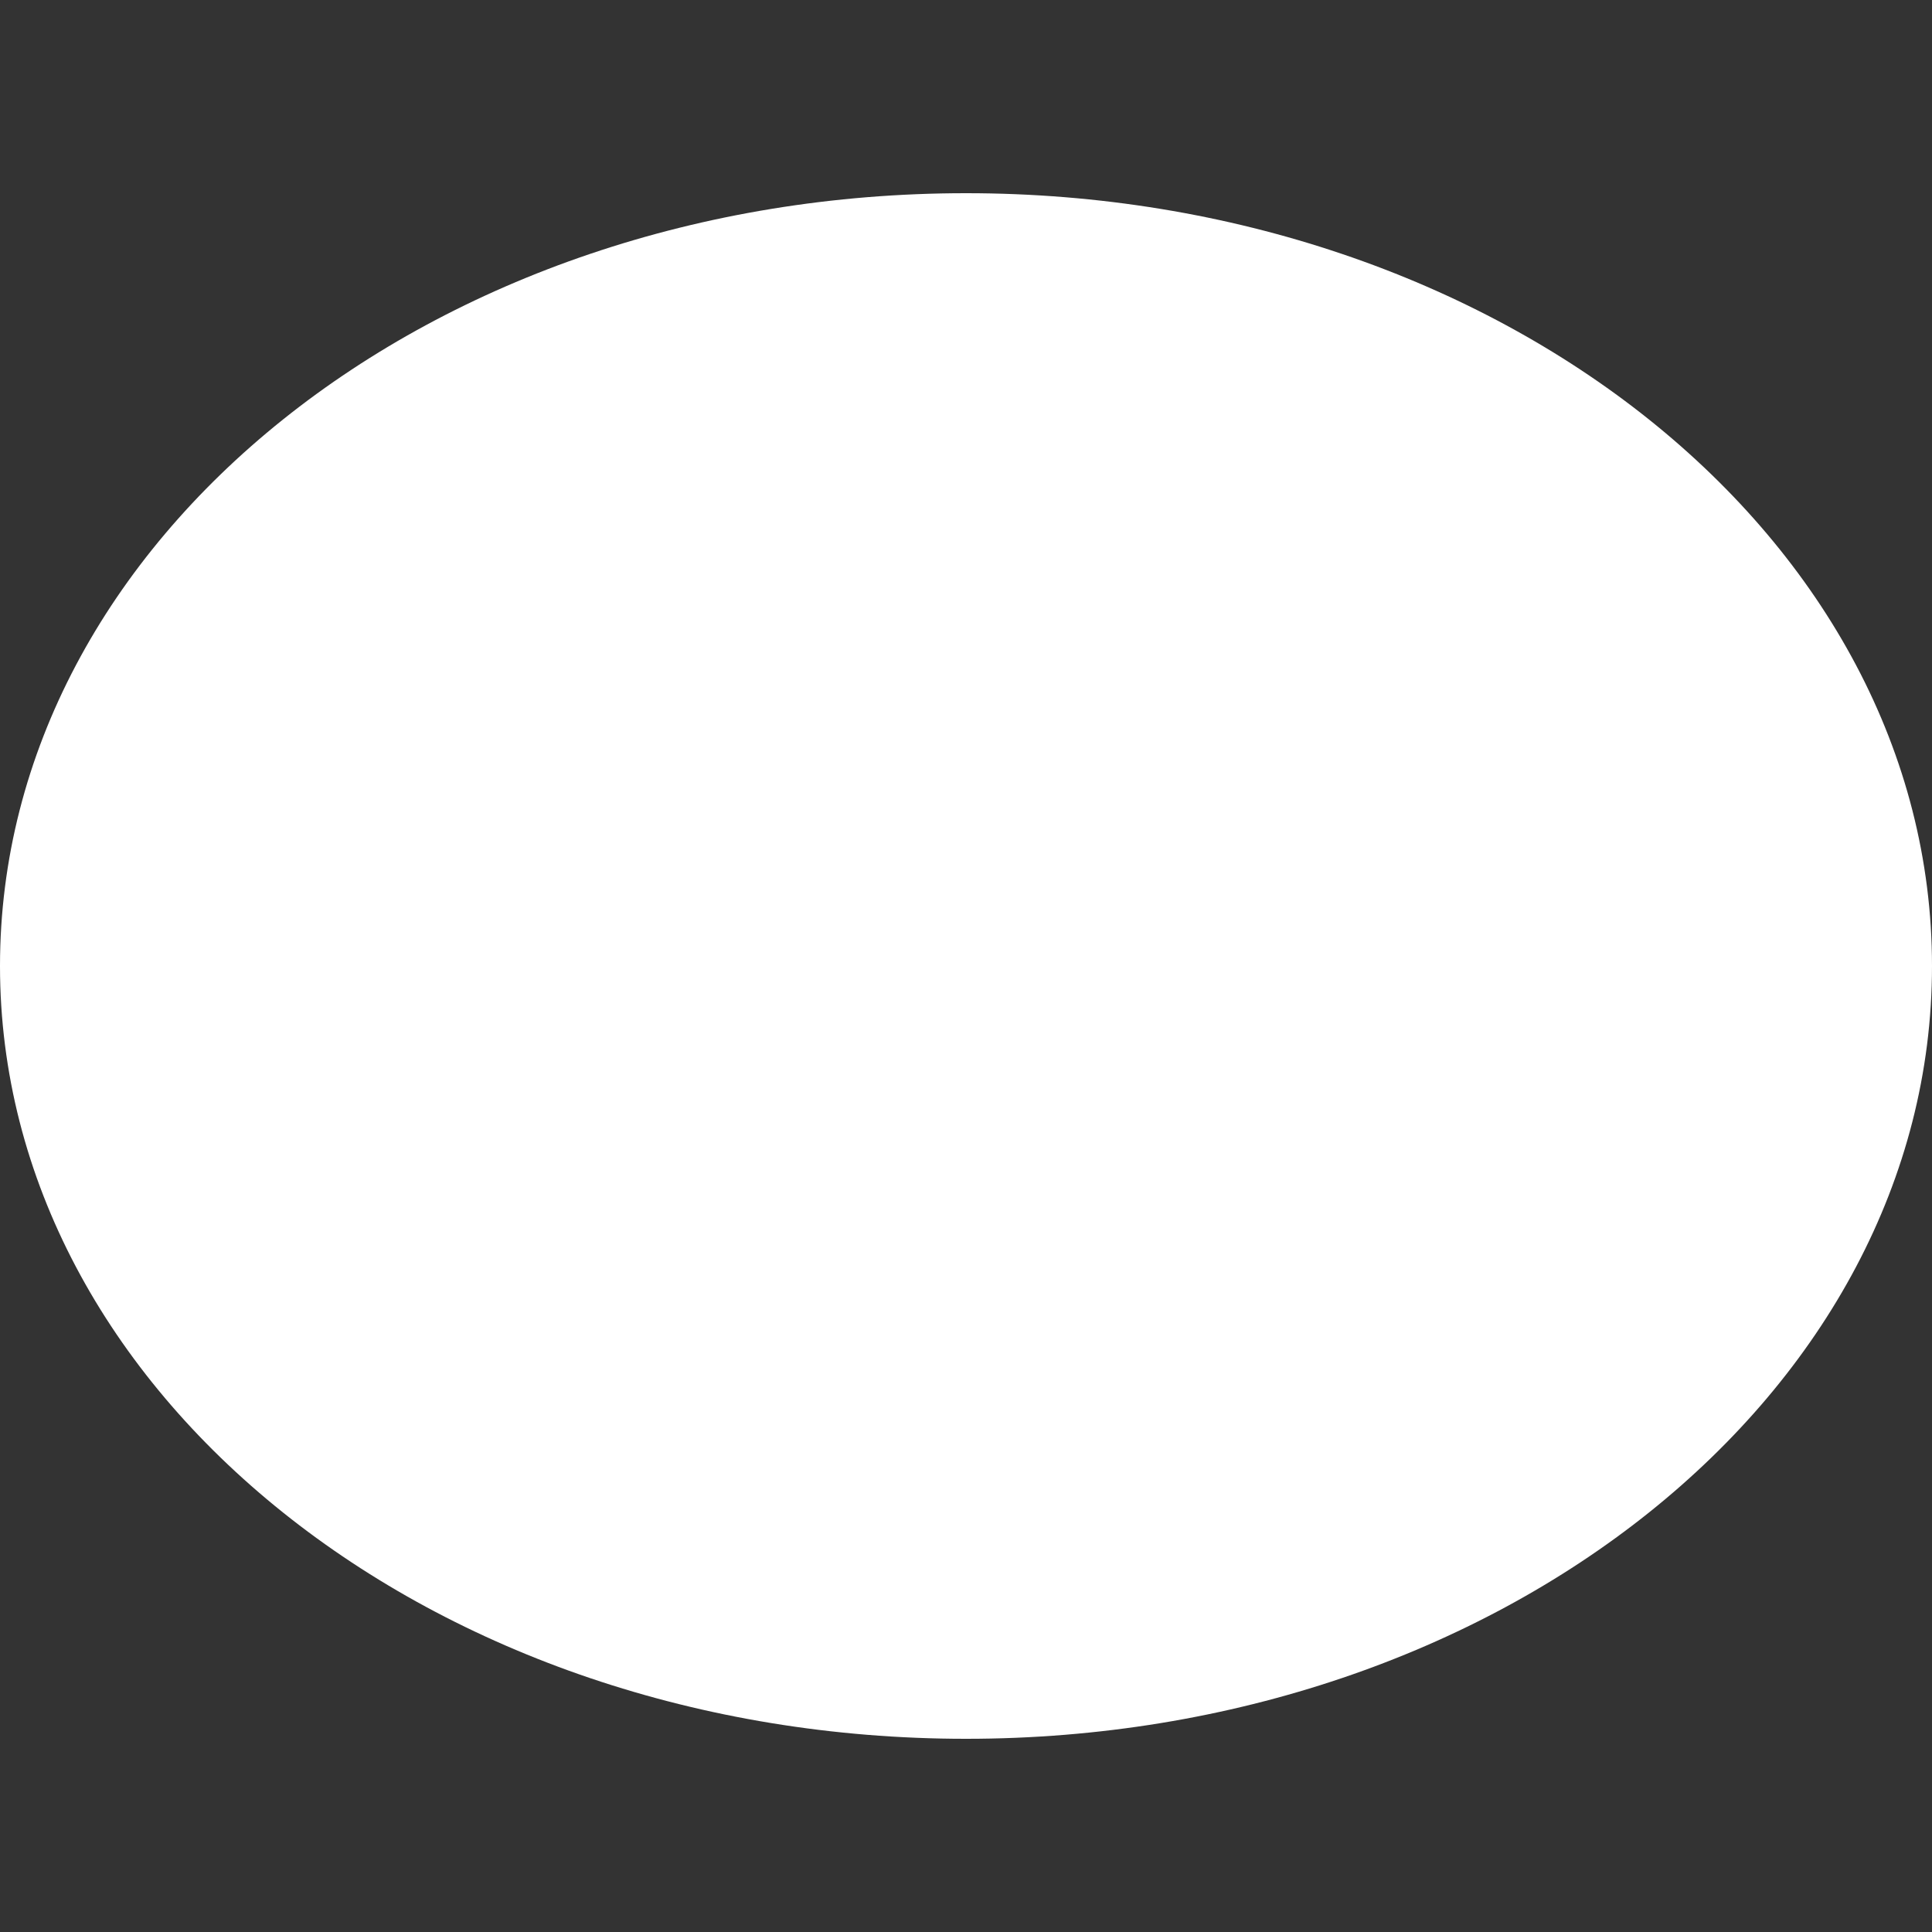 <svg width="20" height="20" viewBox="0 0 20 20" fill="none" xmlns="http://www.w3.org/2000/svg">
<rect x="0" y="0" width="20" height="20" fill="#333333" stroke="none"/>
<path fill-rule="evenodd" clip-rule="evenodd" d="M0 10C0 5.582 4.477 2 10 2C15.523 2 20 5.582 20 10C20 14.418 15.523 18 10 18C4.477 18 0 14.418 0 10Z" fill="white"/>
</svg>
